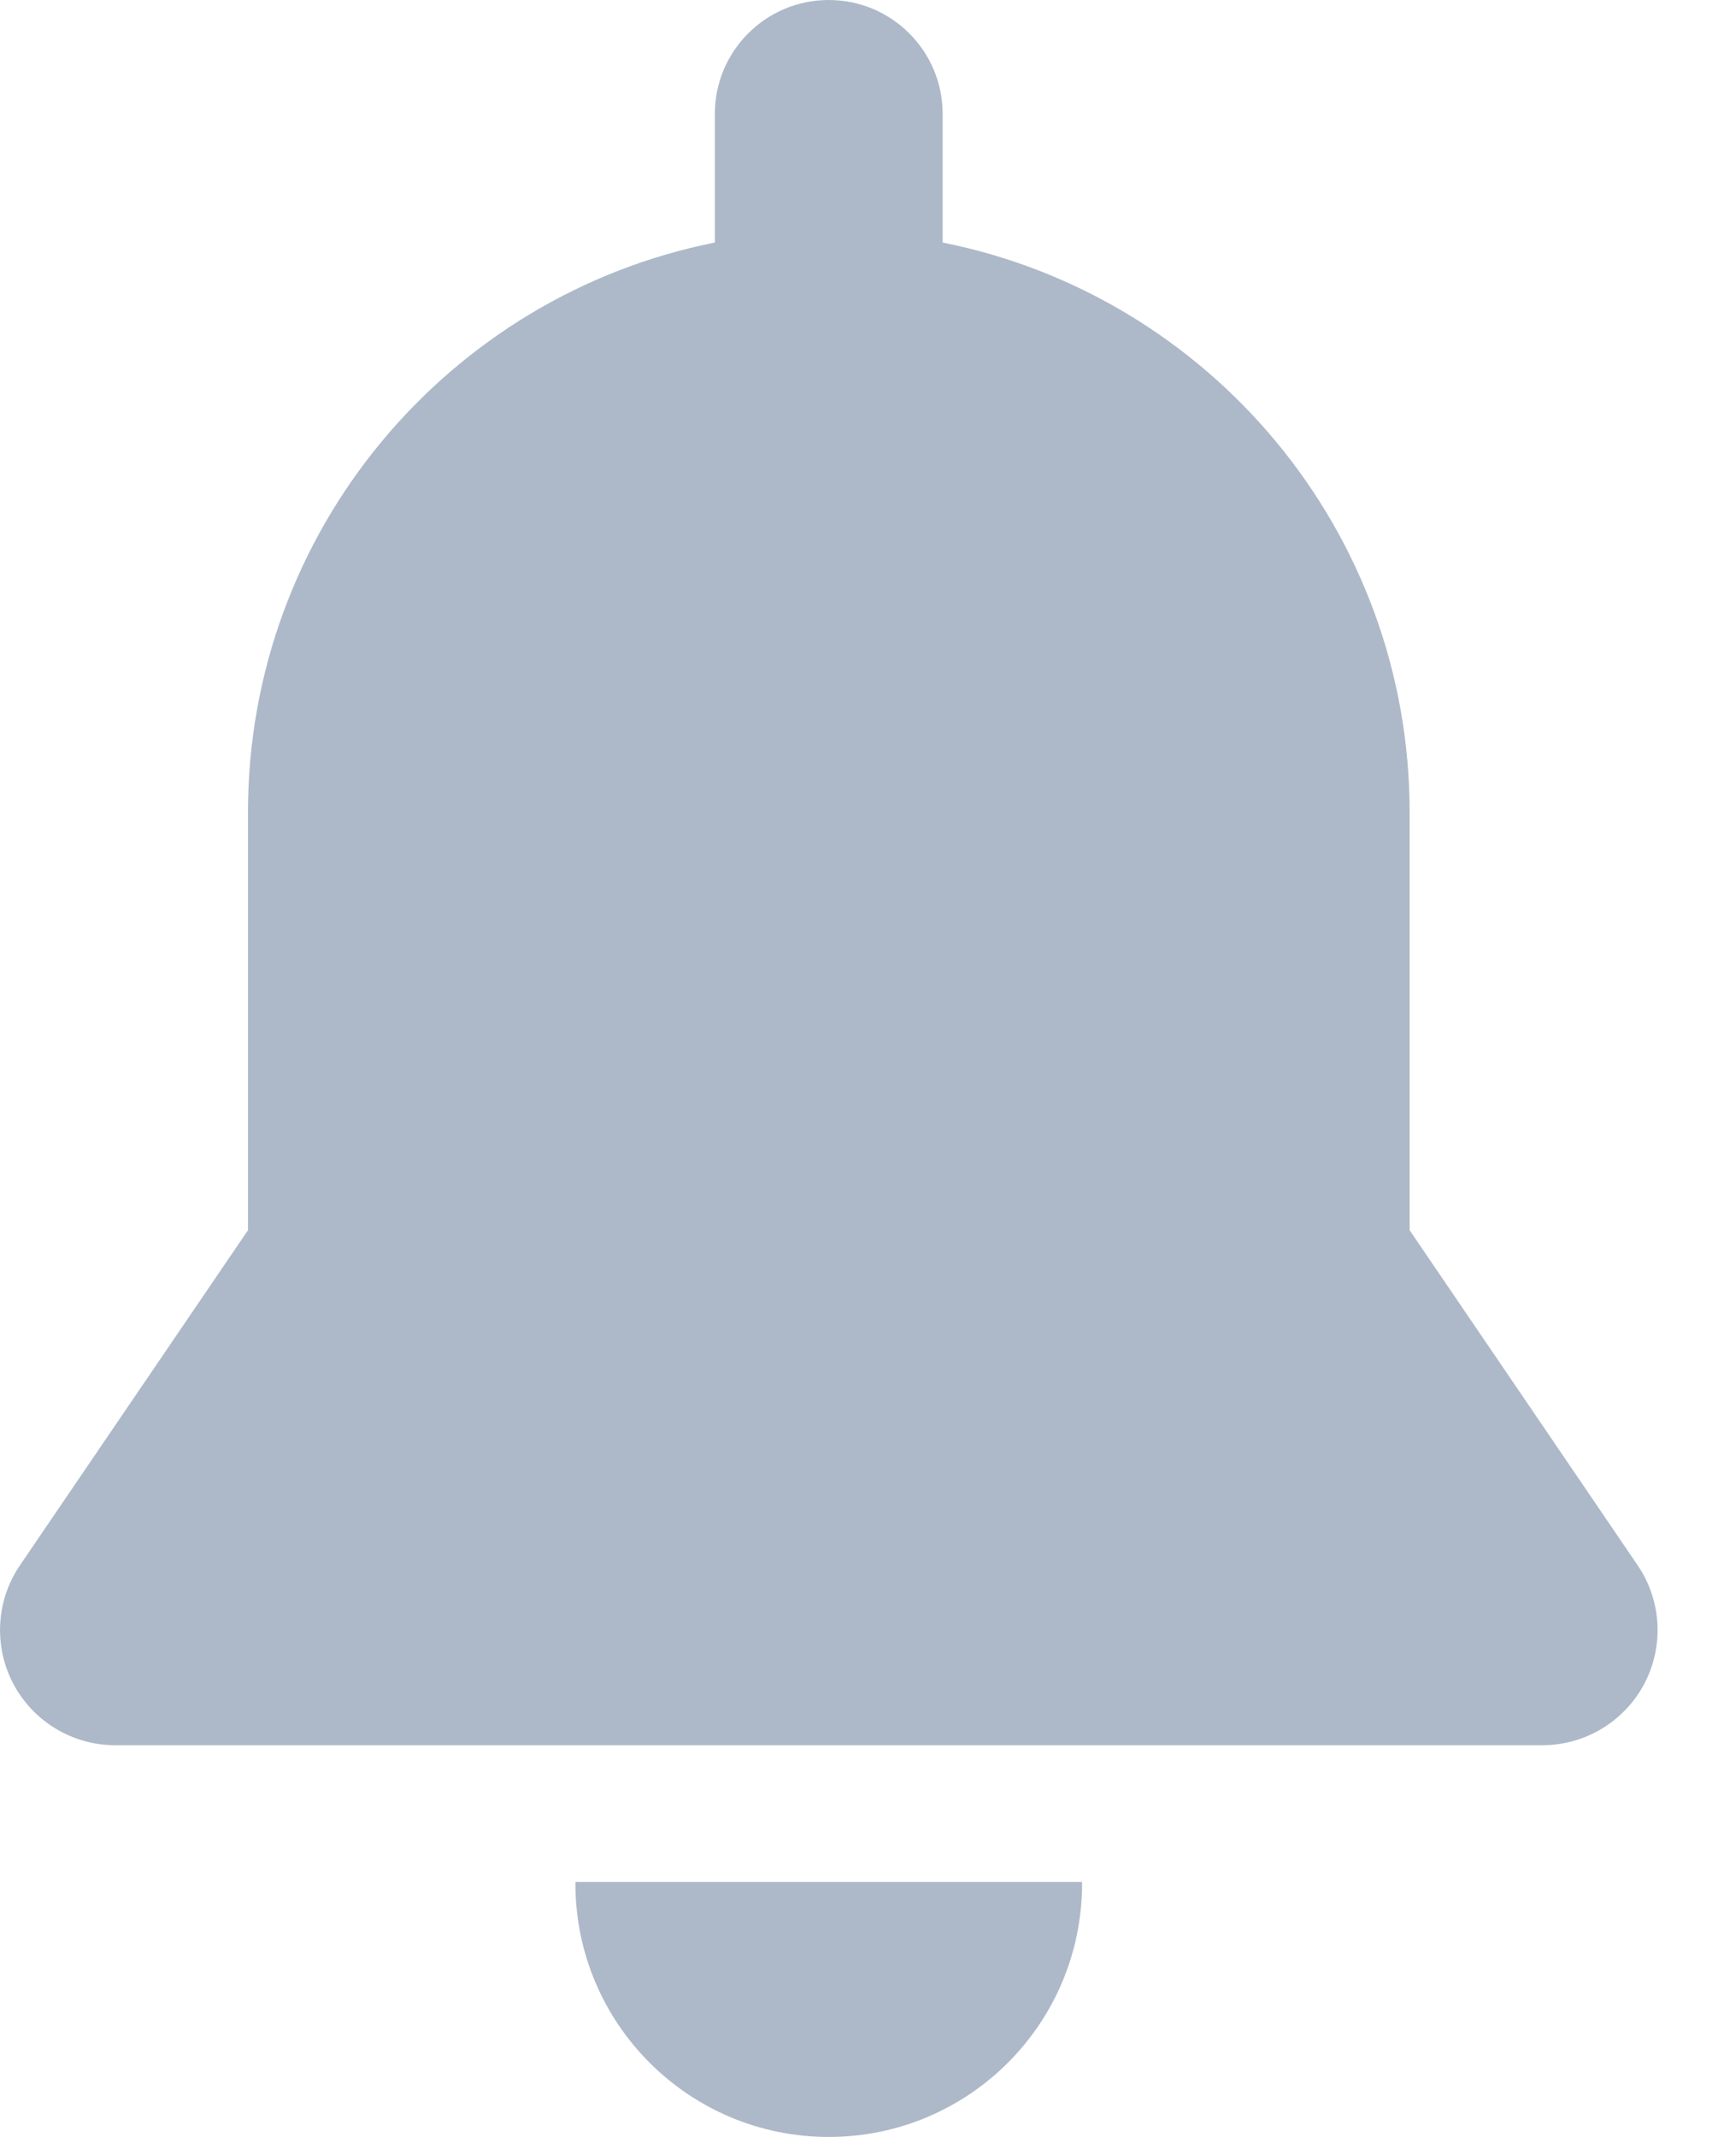 <svg width="13" height="16" viewBox="0 0 13 16" fill="none" xmlns="http://www.w3.org/2000/svg">
<path d="M4.31 14.091C4.31 14.095 4.309 14.099 4.309 14.103C4.309 15.151 5.159 16 6.206 16C7.254 16 8.103 15.151 8.103 14.103C8.103 14.099 8.103 14.095 8.103 14.091H4.31Z" fill="#ADB9C8"/>
<path d="M12.263 11.719L10.556 9.211C10.556 8.443 10.556 6.567 10.556 6.082C10.556 3.972 9.053 2.213 7.059 1.816V0.853C7.059 0.382 6.677 0 6.206 0C5.735 0 5.353 0.382 5.353 0.853V1.816C3.36 2.213 1.857 3.972 1.857 6.082C1.857 6.908 1.857 8.732 1.857 9.211L0.15 11.719C-0.03 11.983 -0.049 12.325 0.1 12.608C0.25 12.89 0.543 13.067 0.862 13.067H11.55C11.87 13.067 12.163 12.89 12.313 12.608C12.462 12.325 12.443 11.983 12.263 11.719Z" fill="#ADB9C8"/>
</svg>
